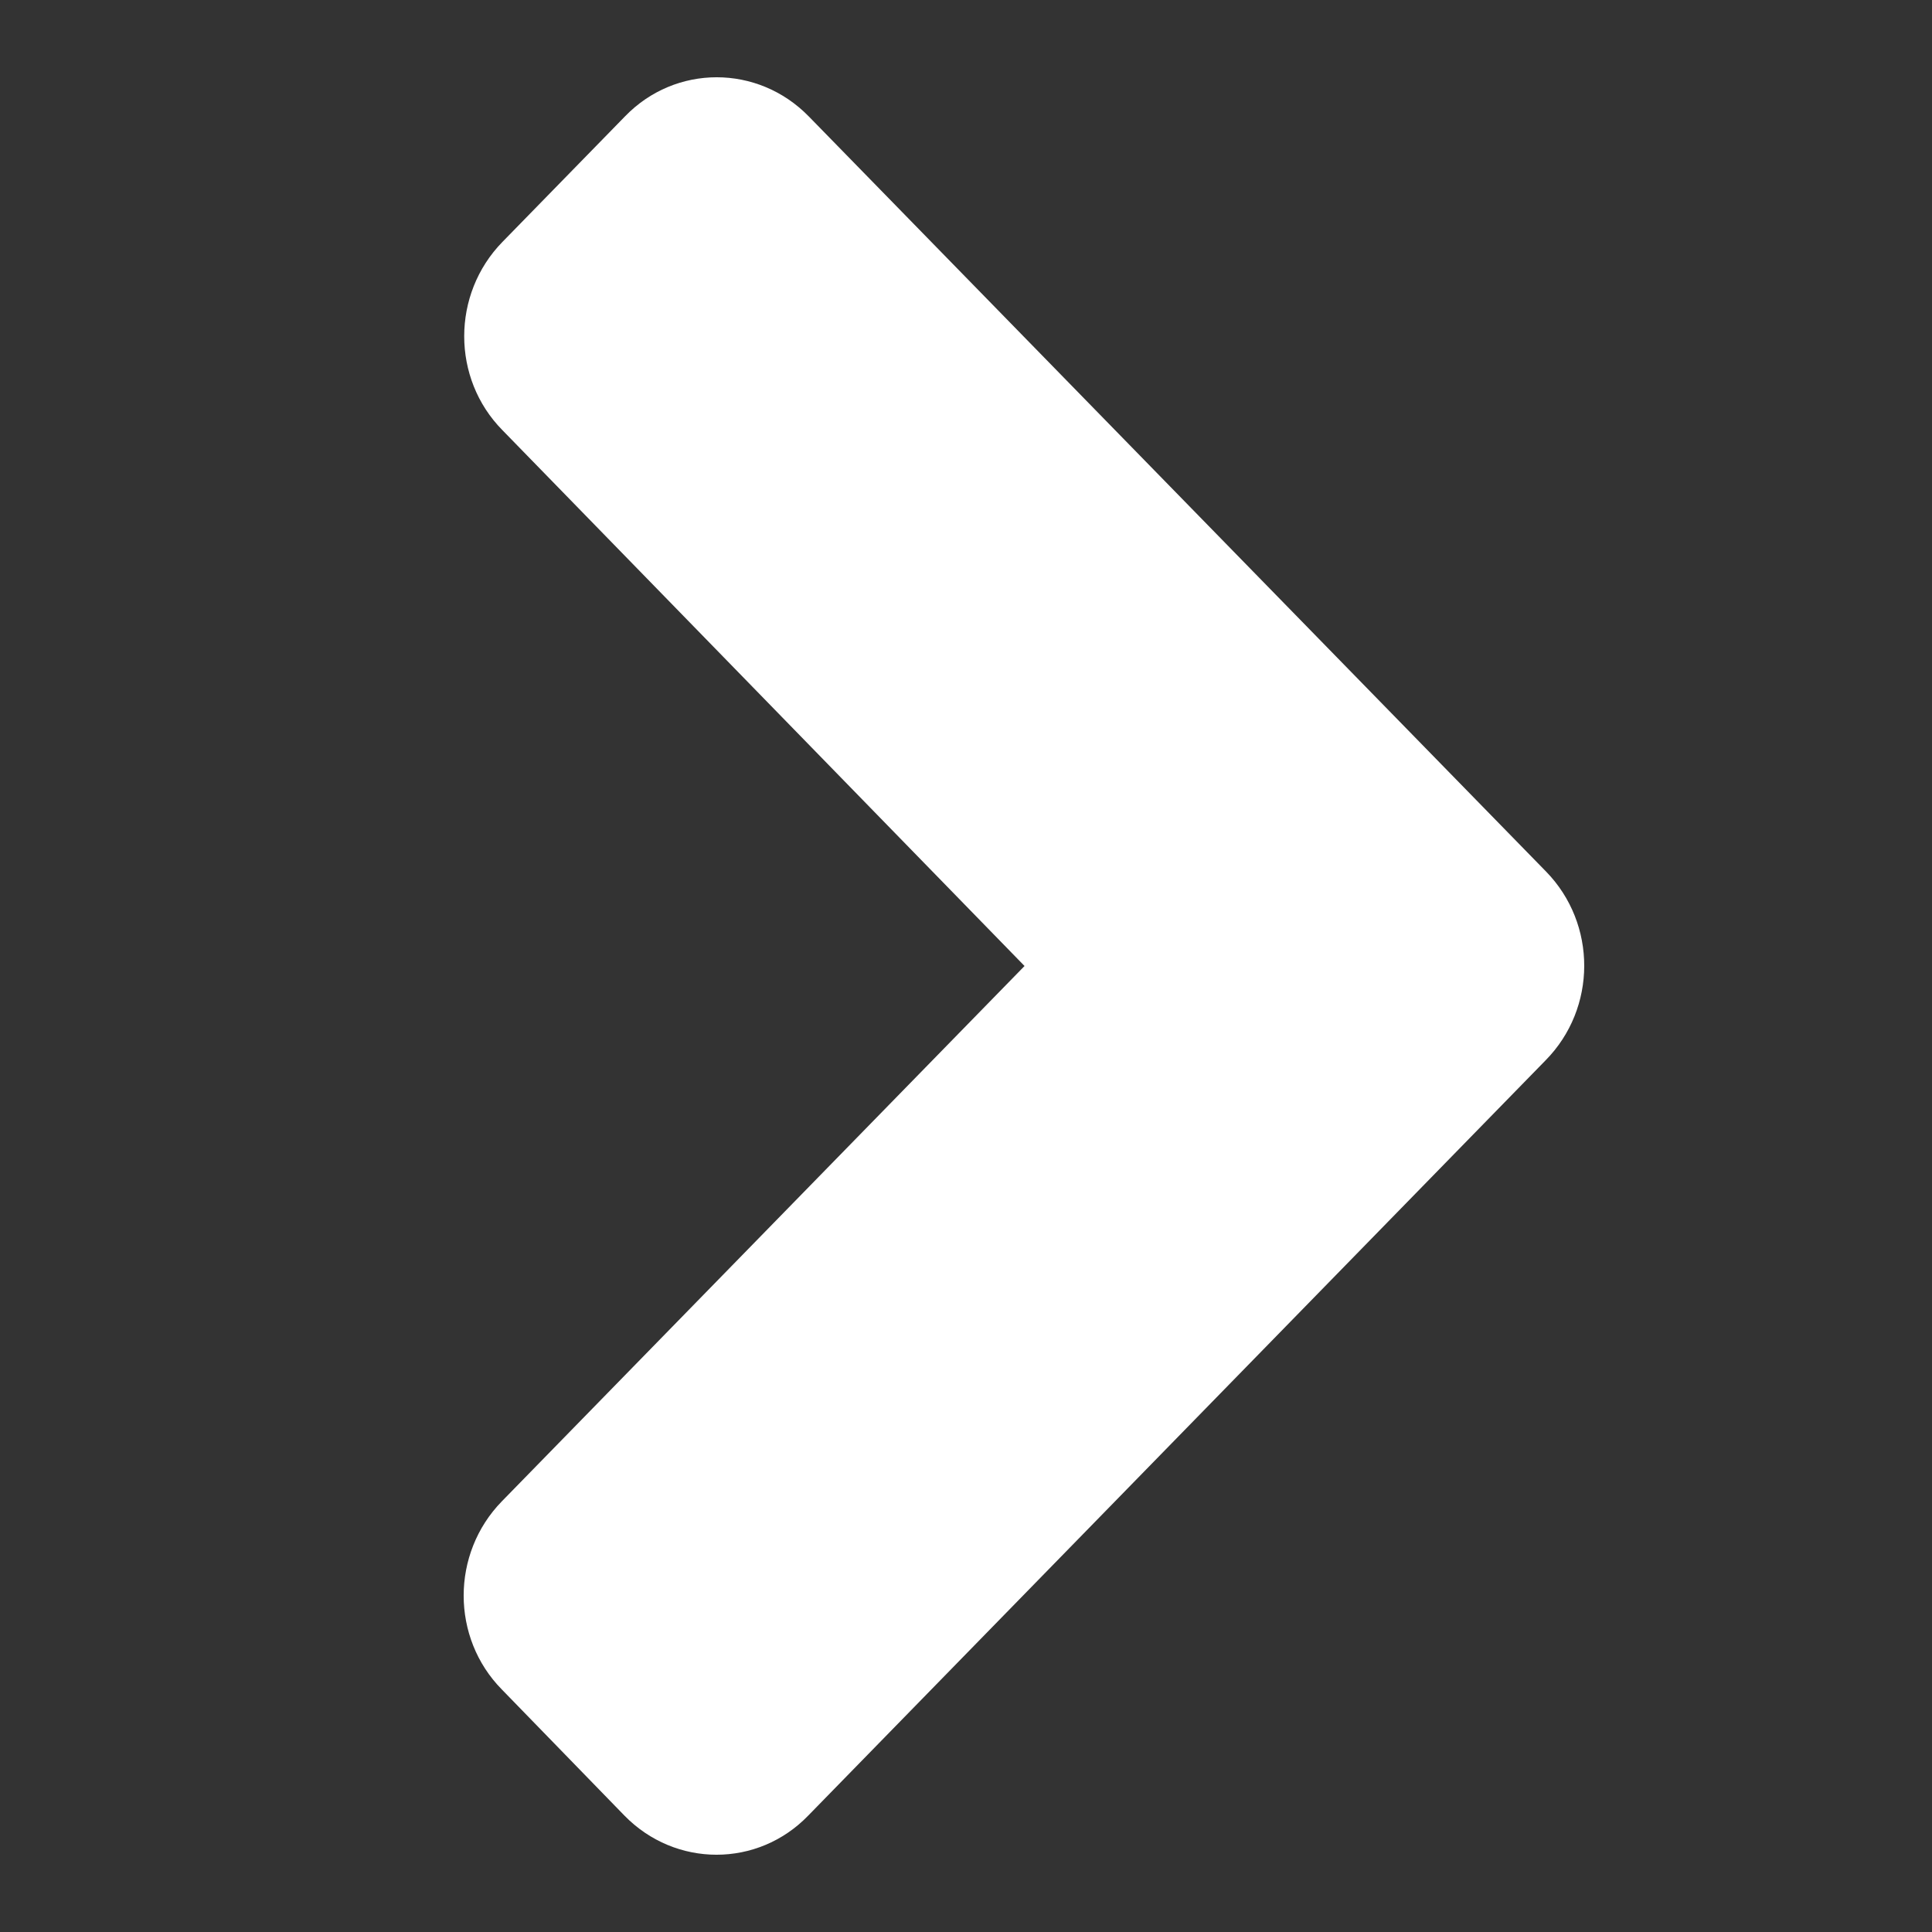 <svg width="50" height="50" viewBox="0 0 50 50" fill="none" xmlns="http://www.w3.org/2000/svg">
<rect x="0" y="0" width="50" height="50" fill="#333333" stroke="none"/>
<mask id="mask0_993_15" style="mask-type:alpha" maskUnits="userSpaceOnUse" x="0" y="0" width="50" height="50">
<rect width="50" height="50" fill="#C4C4C4"/>
</mask>
<g mask="url(#mask0_993_15)">
<path d="M40.013 22.557L20.931 3.013C19.612 1.662 17.479 1.662 16.174 3.013L13.003 6.261C11.684 7.612 11.684 9.796 13.003 11.133L26.515 25L12.989 38.853C11.67 40.204 11.67 42.388 12.989 43.725L16.16 46.987C17.479 48.338 19.612 48.338 20.917 46.987L39.998 27.443C41.331 26.092 41.331 23.908 40.013 22.557V22.557Z" fill="white"/>
</g>
</svg>
